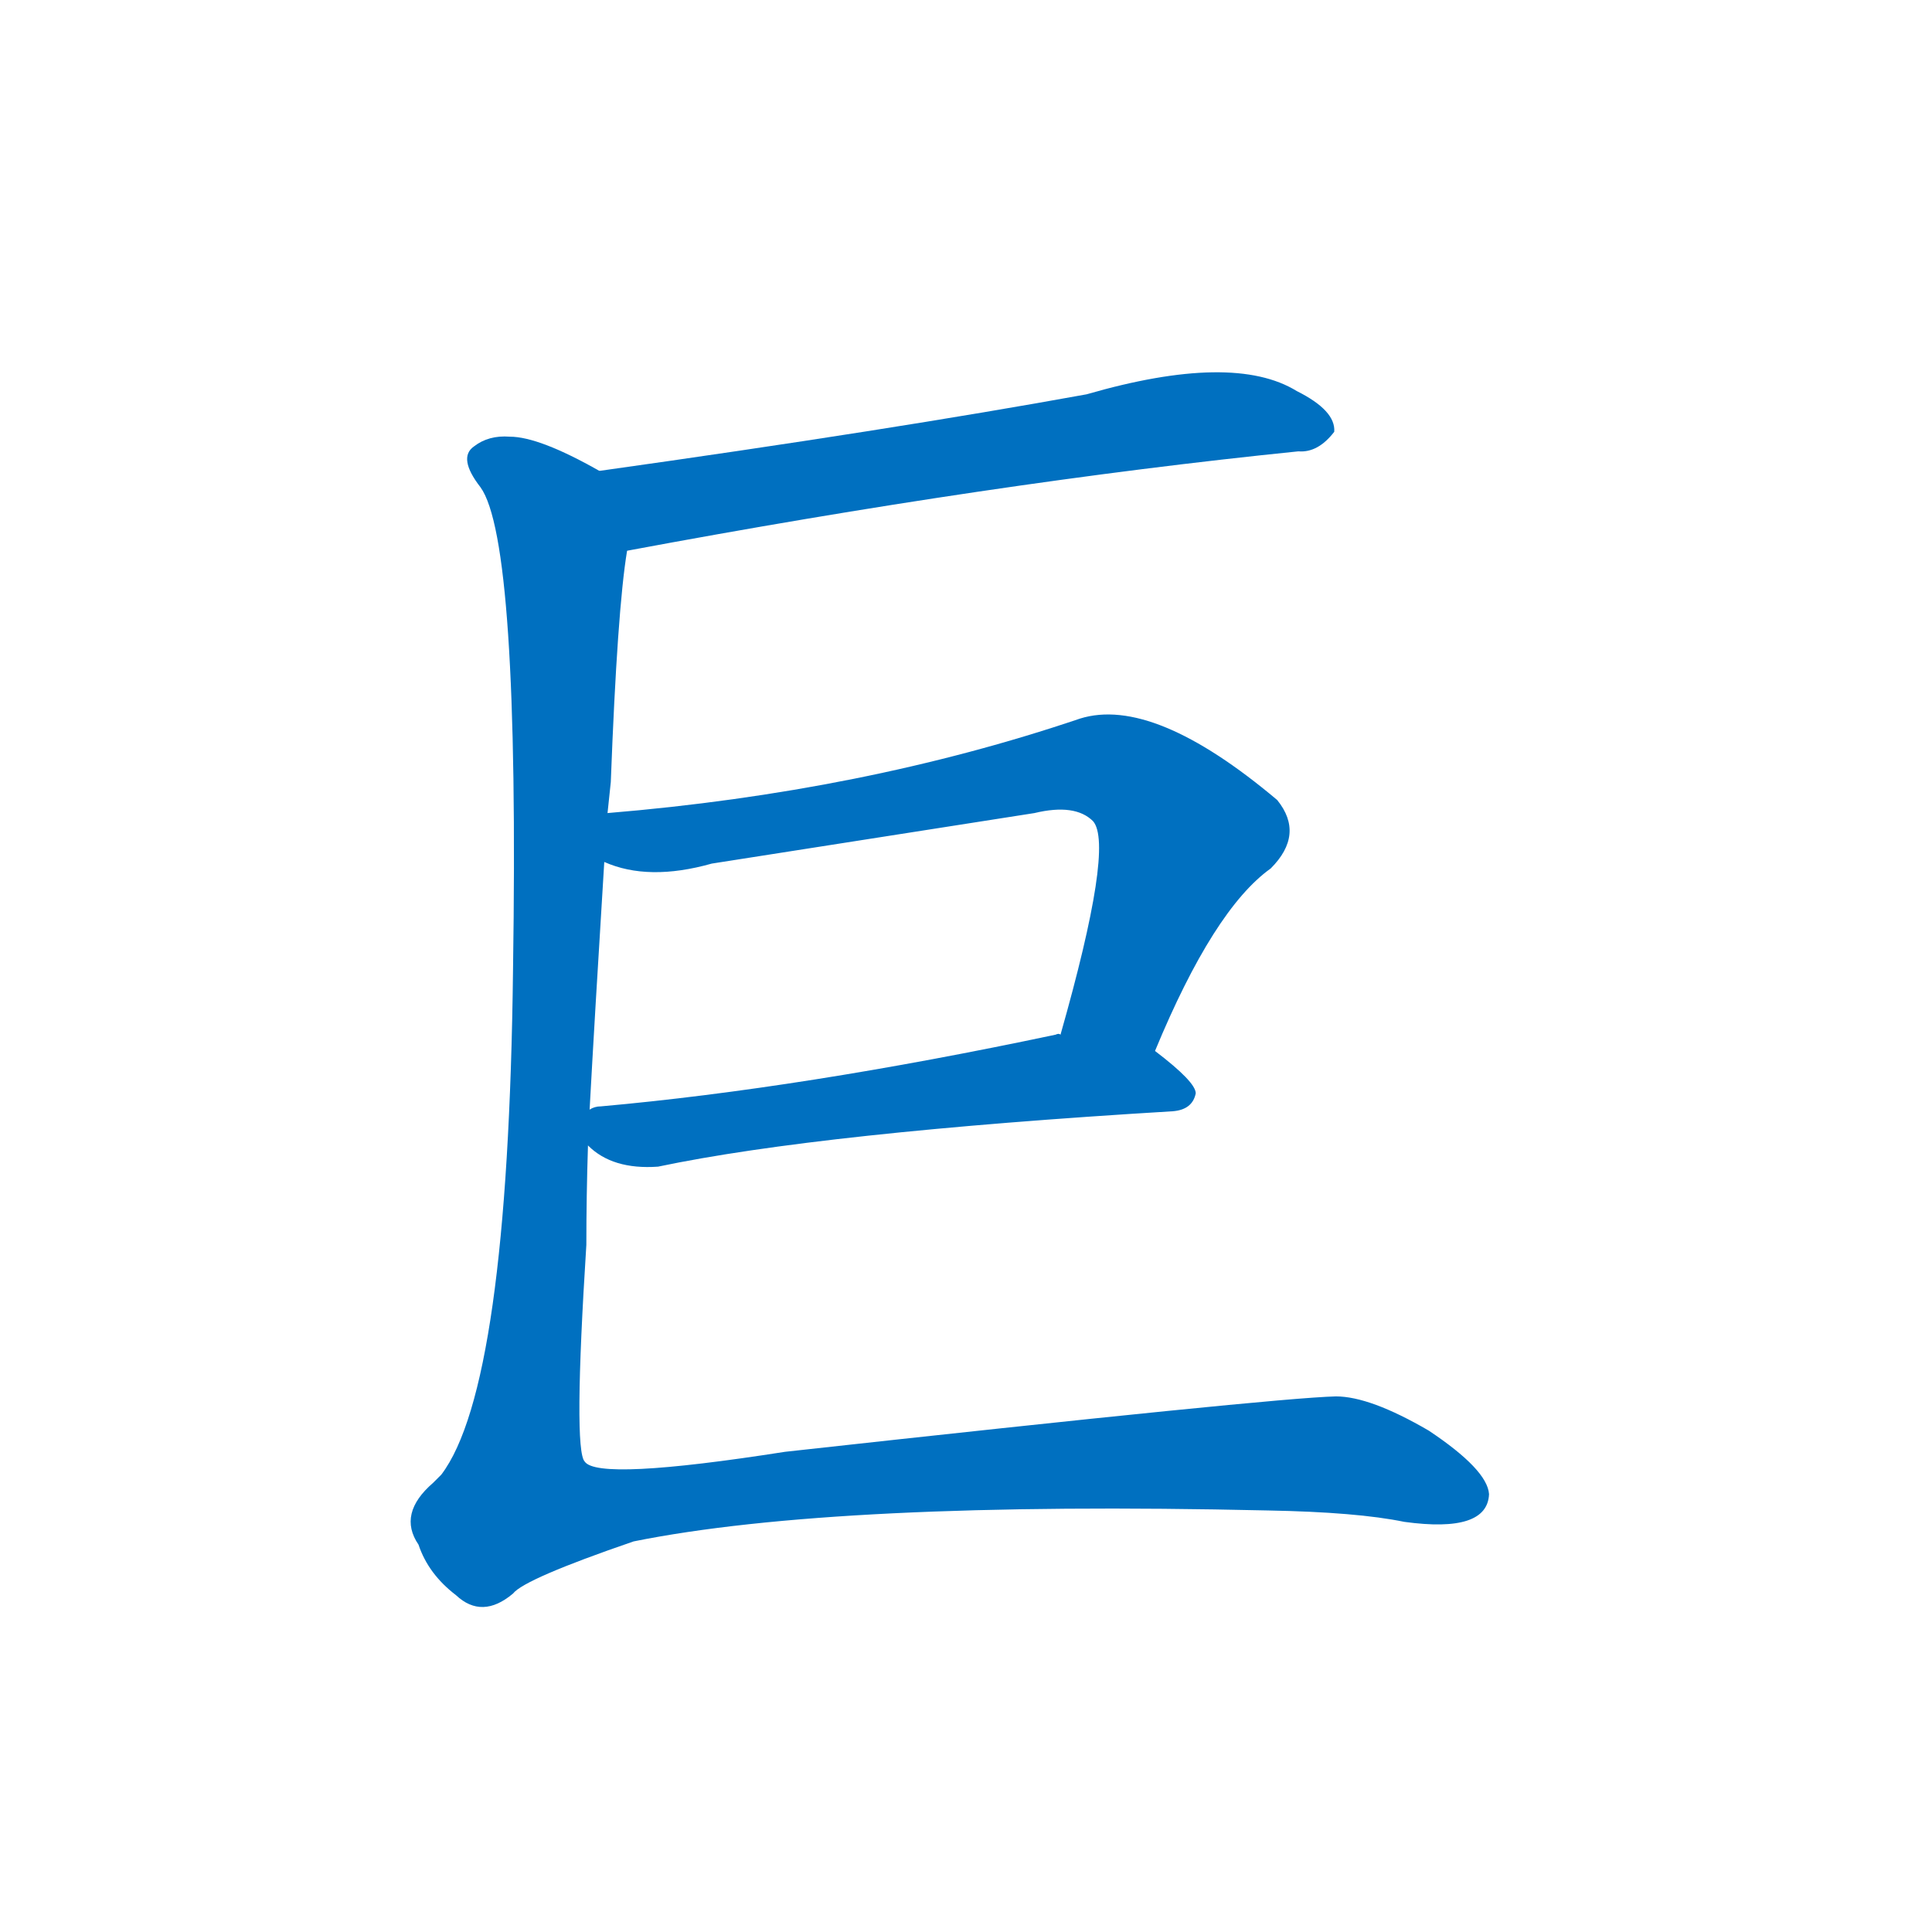 <svg width='83' height='83' >
                                <g transform="translate(3, 70) scale(0.07, -0.07)">
                                    <!-- 先将完整的字以灰色字体绘制完成，层级位于下面 -->
                                                                        <path d="M 342 662 Q 567 704 754 723 Q 766 722 776 735 Q 777 748 753 760 Q 714 784 624 758 Q 503 736 325 711 C 295 707 313 657 342 662 Z" style="fill: #0070C0;"></path>
                                                                        <path d="M 666 355 Q 702 442 737 467 Q 758 488 741 509 Q 665 573 620 559 Q 487 514 330 501 C 300 498 299 480 328 471 Q 355 459 394 470 Q 496 486 592 501 Q 617 507 628 496 Q 641 481 608 365 C 600 336 654 327 666 355 Z" style="fill: #0070C0;"></path>
                                                                        <path d="M 318 297 Q 333 282 361 284 Q 461 305 677 318 Q 689 319 691 329 Q 691 336 666 355 L 608 365 Q 607 366 605 365 Q 449 332 326 321 Q 322 321 319 319 C 295 314 295 314 318 297 Z" style="fill: #0070C0;"></path>
                                                                        <path d="M 330 501 Q 331 511 332 520 Q 336 626 342 662 C 345 692 346 701 325 711 Q 288 732 270 732 Q 257 733 248 726 Q 238 719 252 701 Q 276 668 272 405 Q 269 149 228 95 Q 225 92 223 90 Q 201 71 214 52 Q 220 34 237 21 Q 253 6 272 22 Q 279 31 346 54 Q 470 79 735 73 Q 790 72 819 66 Q 870 59 871 83 Q 870 98 834 122 Q 798 143 777 143 Q 738 142 439 109 Q 324 91 316 103 Q 309 110 317 236 Q 317 266 318 297 L 319 319 Q 322 374 328 471 L 330 501 Z" style="fill: #0070C0;"></path>
                                    
                                    
                                                                                                                                                                                                                                                                                                                                                                                            </g>
                            </svg>